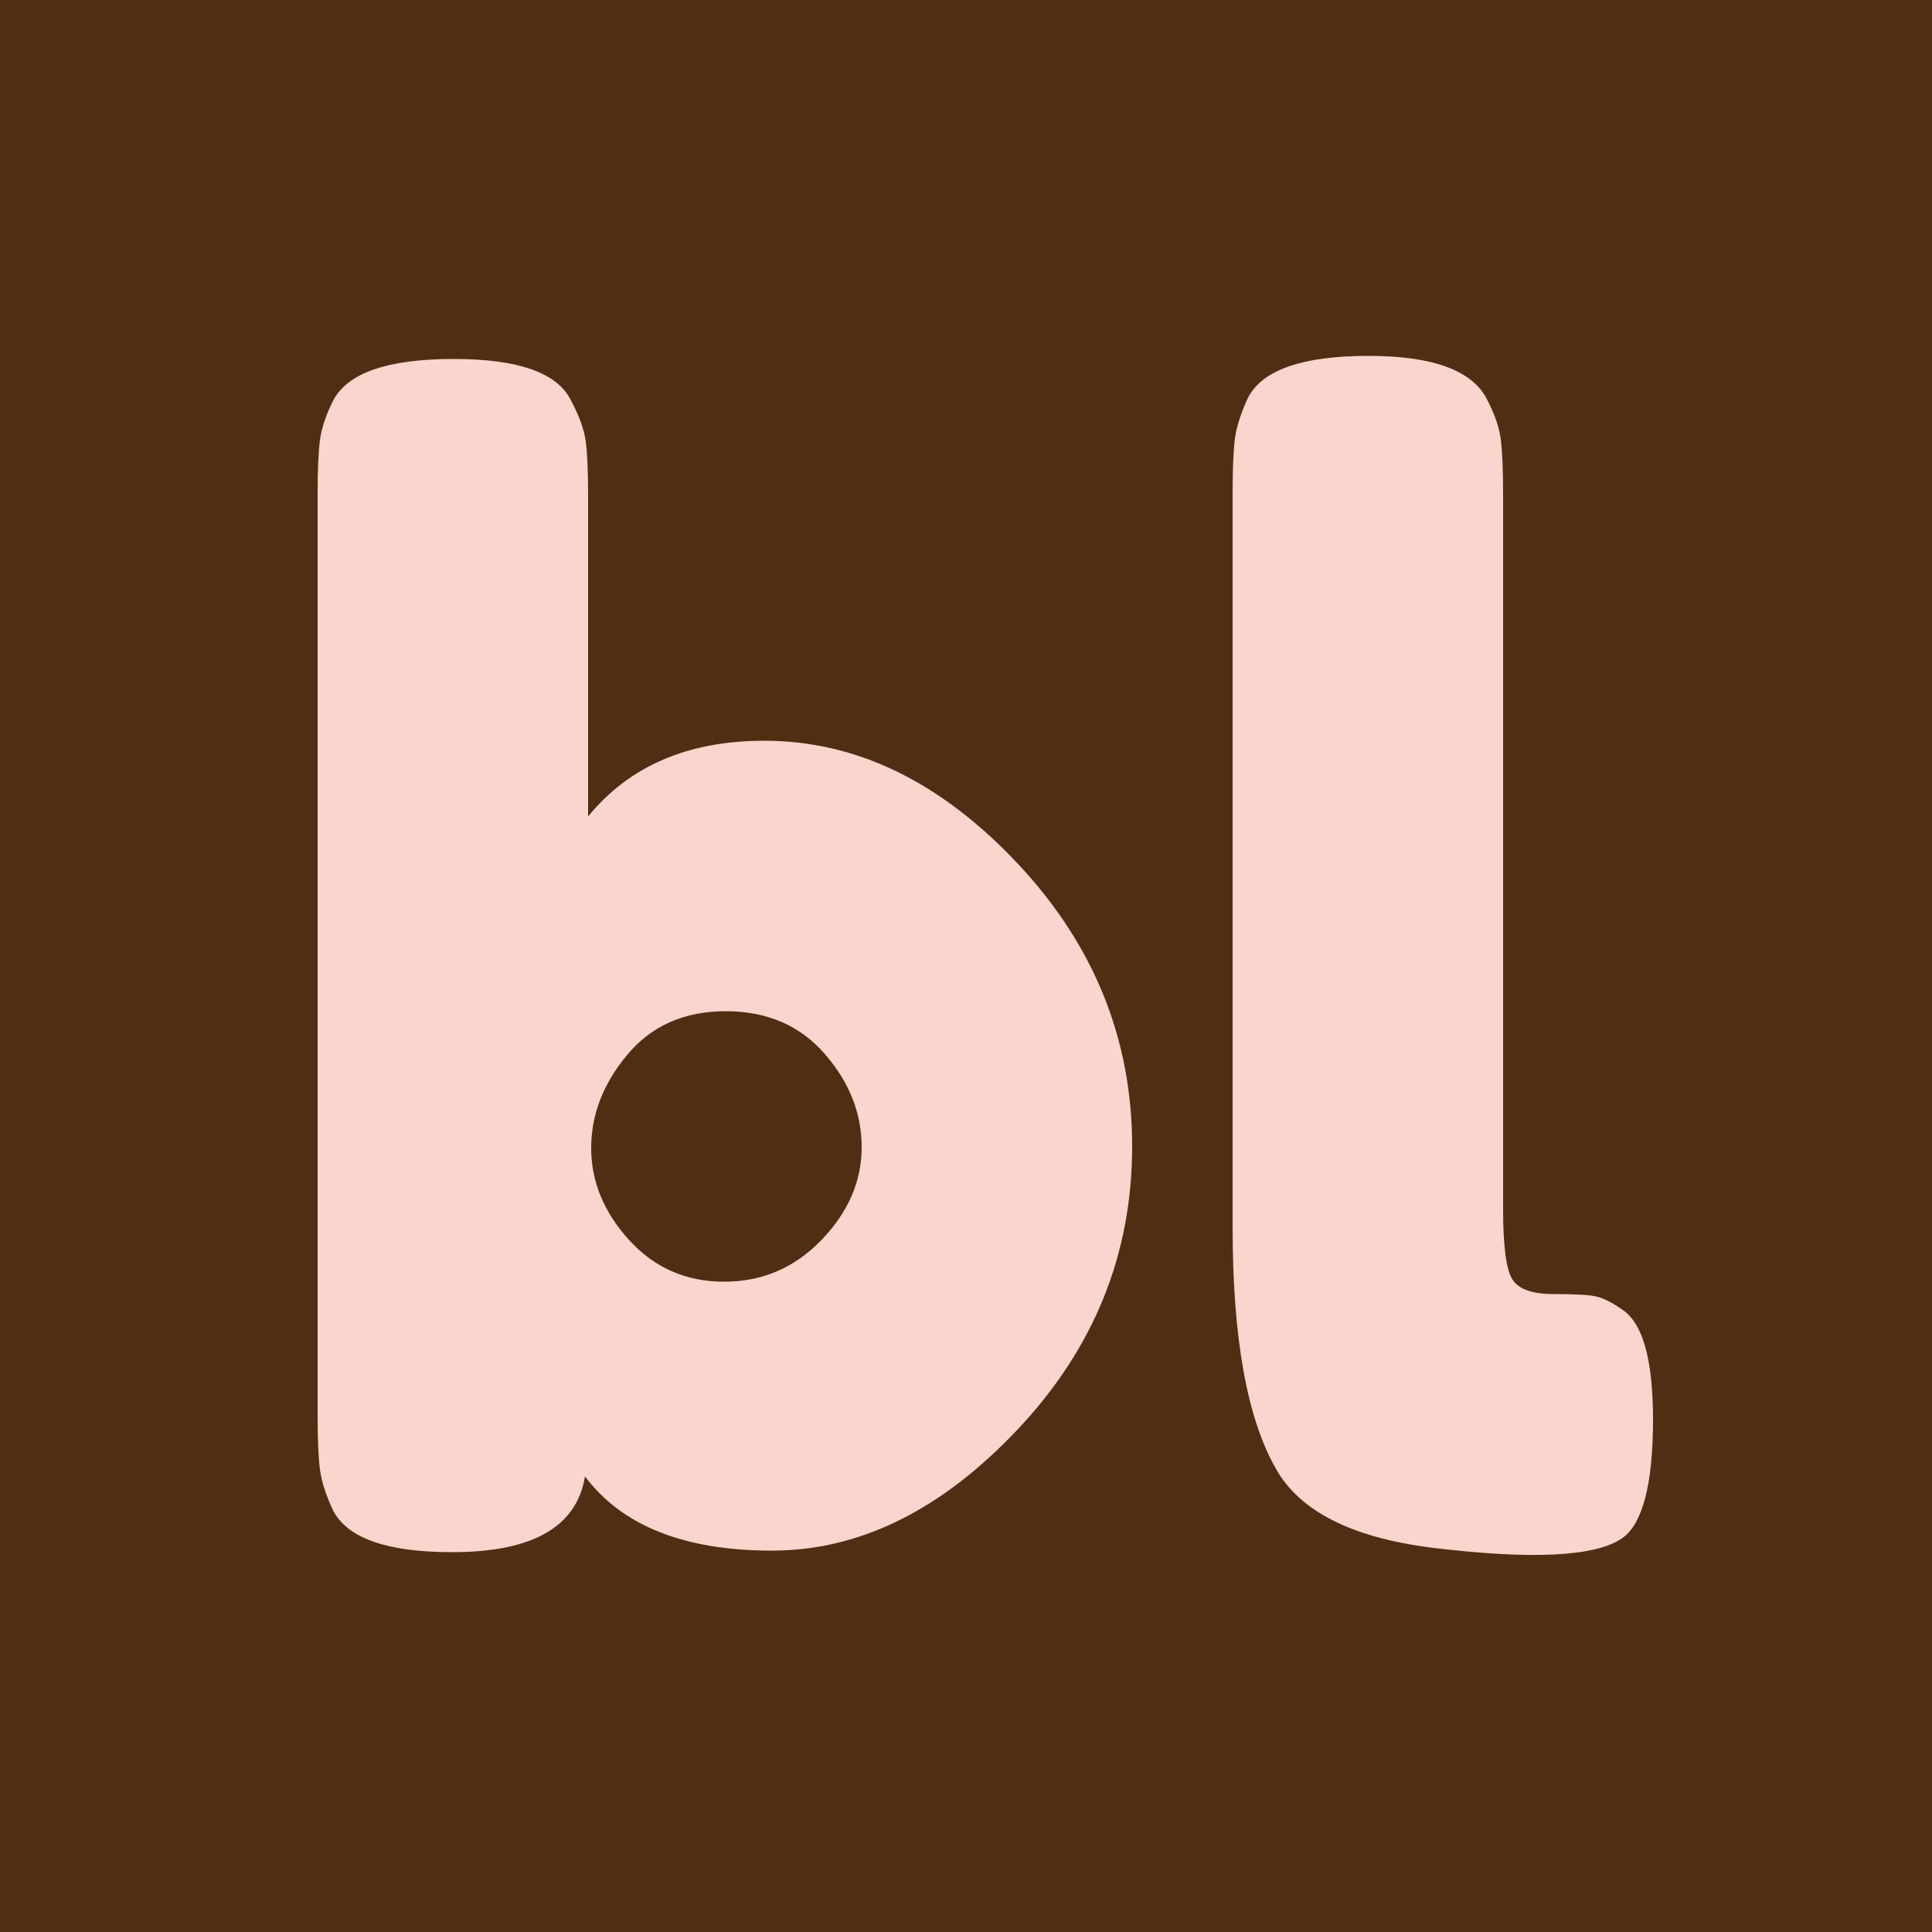 <?xml version="1.0" encoding="utf-8"?>
<!-- Generator: Adobe Illustrator 18.1.1, SVG Export Plug-In . SVG Version: 6.00 Build 0)  -->
<svg version="1.1" id="main" xmlns="http://www.w3.org/2000/svg" xmlns:xlink="http://www.w3.org/1999/xlink" x="0px" y="0px"
	 width="500px" height="500px" viewBox="0 0 500 500" style="enable-background:new 0 0 500 500;" xml:space="preserve">
<style type="text/css">
	.st0{fill:#512D13;}
	.st1{fill:#F9D5CD;}
</style>
<rect class="st0" width="500" height="500"/>
<g>
	<path class="st1" d="M197.8,191.7c23.73,0,45.53,10.54,65.4,31.6c19.86,21.07,29.8,45.54,29.8,73.4c0,27.87-9.87,52.27-29.6,73.2
		c-19.74,20.94-40.94,31.4-63.6,31.4c-22.67,0-38.8-6.4-48.4-19.2c-2.14,13.07-13.6,19.6-34.4,19.6c-16.8,0-27.07-3.6-30.8-10.8
		c-1.87-4-3-7.53-3.4-10.6c-0.4-3.06-0.6-7.66-0.6-13.8V127.7c0-6.13,0.2-10.73,0.6-13.8c0.4-3.06,1.53-6.46,3.4-10.2
		c3.73-7.2,14.13-10.8,31.2-10.8c16.8,0,26.93,3.6,30.4,10.8c2.13,4,3.4,7.54,3.8,10.6c0.4,3.07,0.6,7.67,0.6,13.8v83.2
		C162.86,198.24,178.06,191.7,197.8,191.7z M162.8,320.9c6.53,7.2,14.73,10.8,24.6,10.8c9.86,0,18.26-3.6,25.2-10.8
		c6.93-7.2,10.4-15.2,10.4-24c0-8.8-3.2-16.86-9.6-24.2c-6.4-7.33-14.94-11-25.6-11c-10.67,0-19.14,3.74-25.4,11.2
		c-6.27,7.47-9.4,15.54-9.4,24.2C153,305.77,156.26,313.7,162.8,320.9z"/>
	<path class="st1" d="M319,127.3c0-6.13,0.2-10.73,0.6-13.8c0.4-3.06,1.53-6.6,3.4-10.6c3.73-7.2,14.13-10.8,31.2-10.8
		c16.26,0,26.4,3.6,30.4,10.8c2.13,4,3.4,7.6,3.8,10.8c0.4,3.2,0.6,7.87,0.6,14v185.2c0,9.6,0.8,15.67,2.4,18.2
		c1.6,2.54,5.13,3.8,10.6,3.8c5.46,0,9.13,0.2,11,0.6c1.86,0.4,4.13,1.54,6.8,3.4c5.33,3.47,8,12.94,8,28.4
		c0,16.8-2.67,27.07-8,30.8c-6.94,4.8-23.47,5.6-49.6,2.4c-20.54-2.66-33.87-9.46-40-20.4c-7.47-13.06-11.2-33.86-11.2-62.4V127.3z"
		/>
</g>
<g>
</g>
<g>
</g>
<g>
</g>
<g>
</g>
<g>
</g>
<g>
</g>
<g>
</g>
<g>
</g>
<g>
</g>
<g>
</g>
<g>
</g>
<g>
</g>
<g>
</g>
<g>
</g>
<g>
</g>
</svg>
